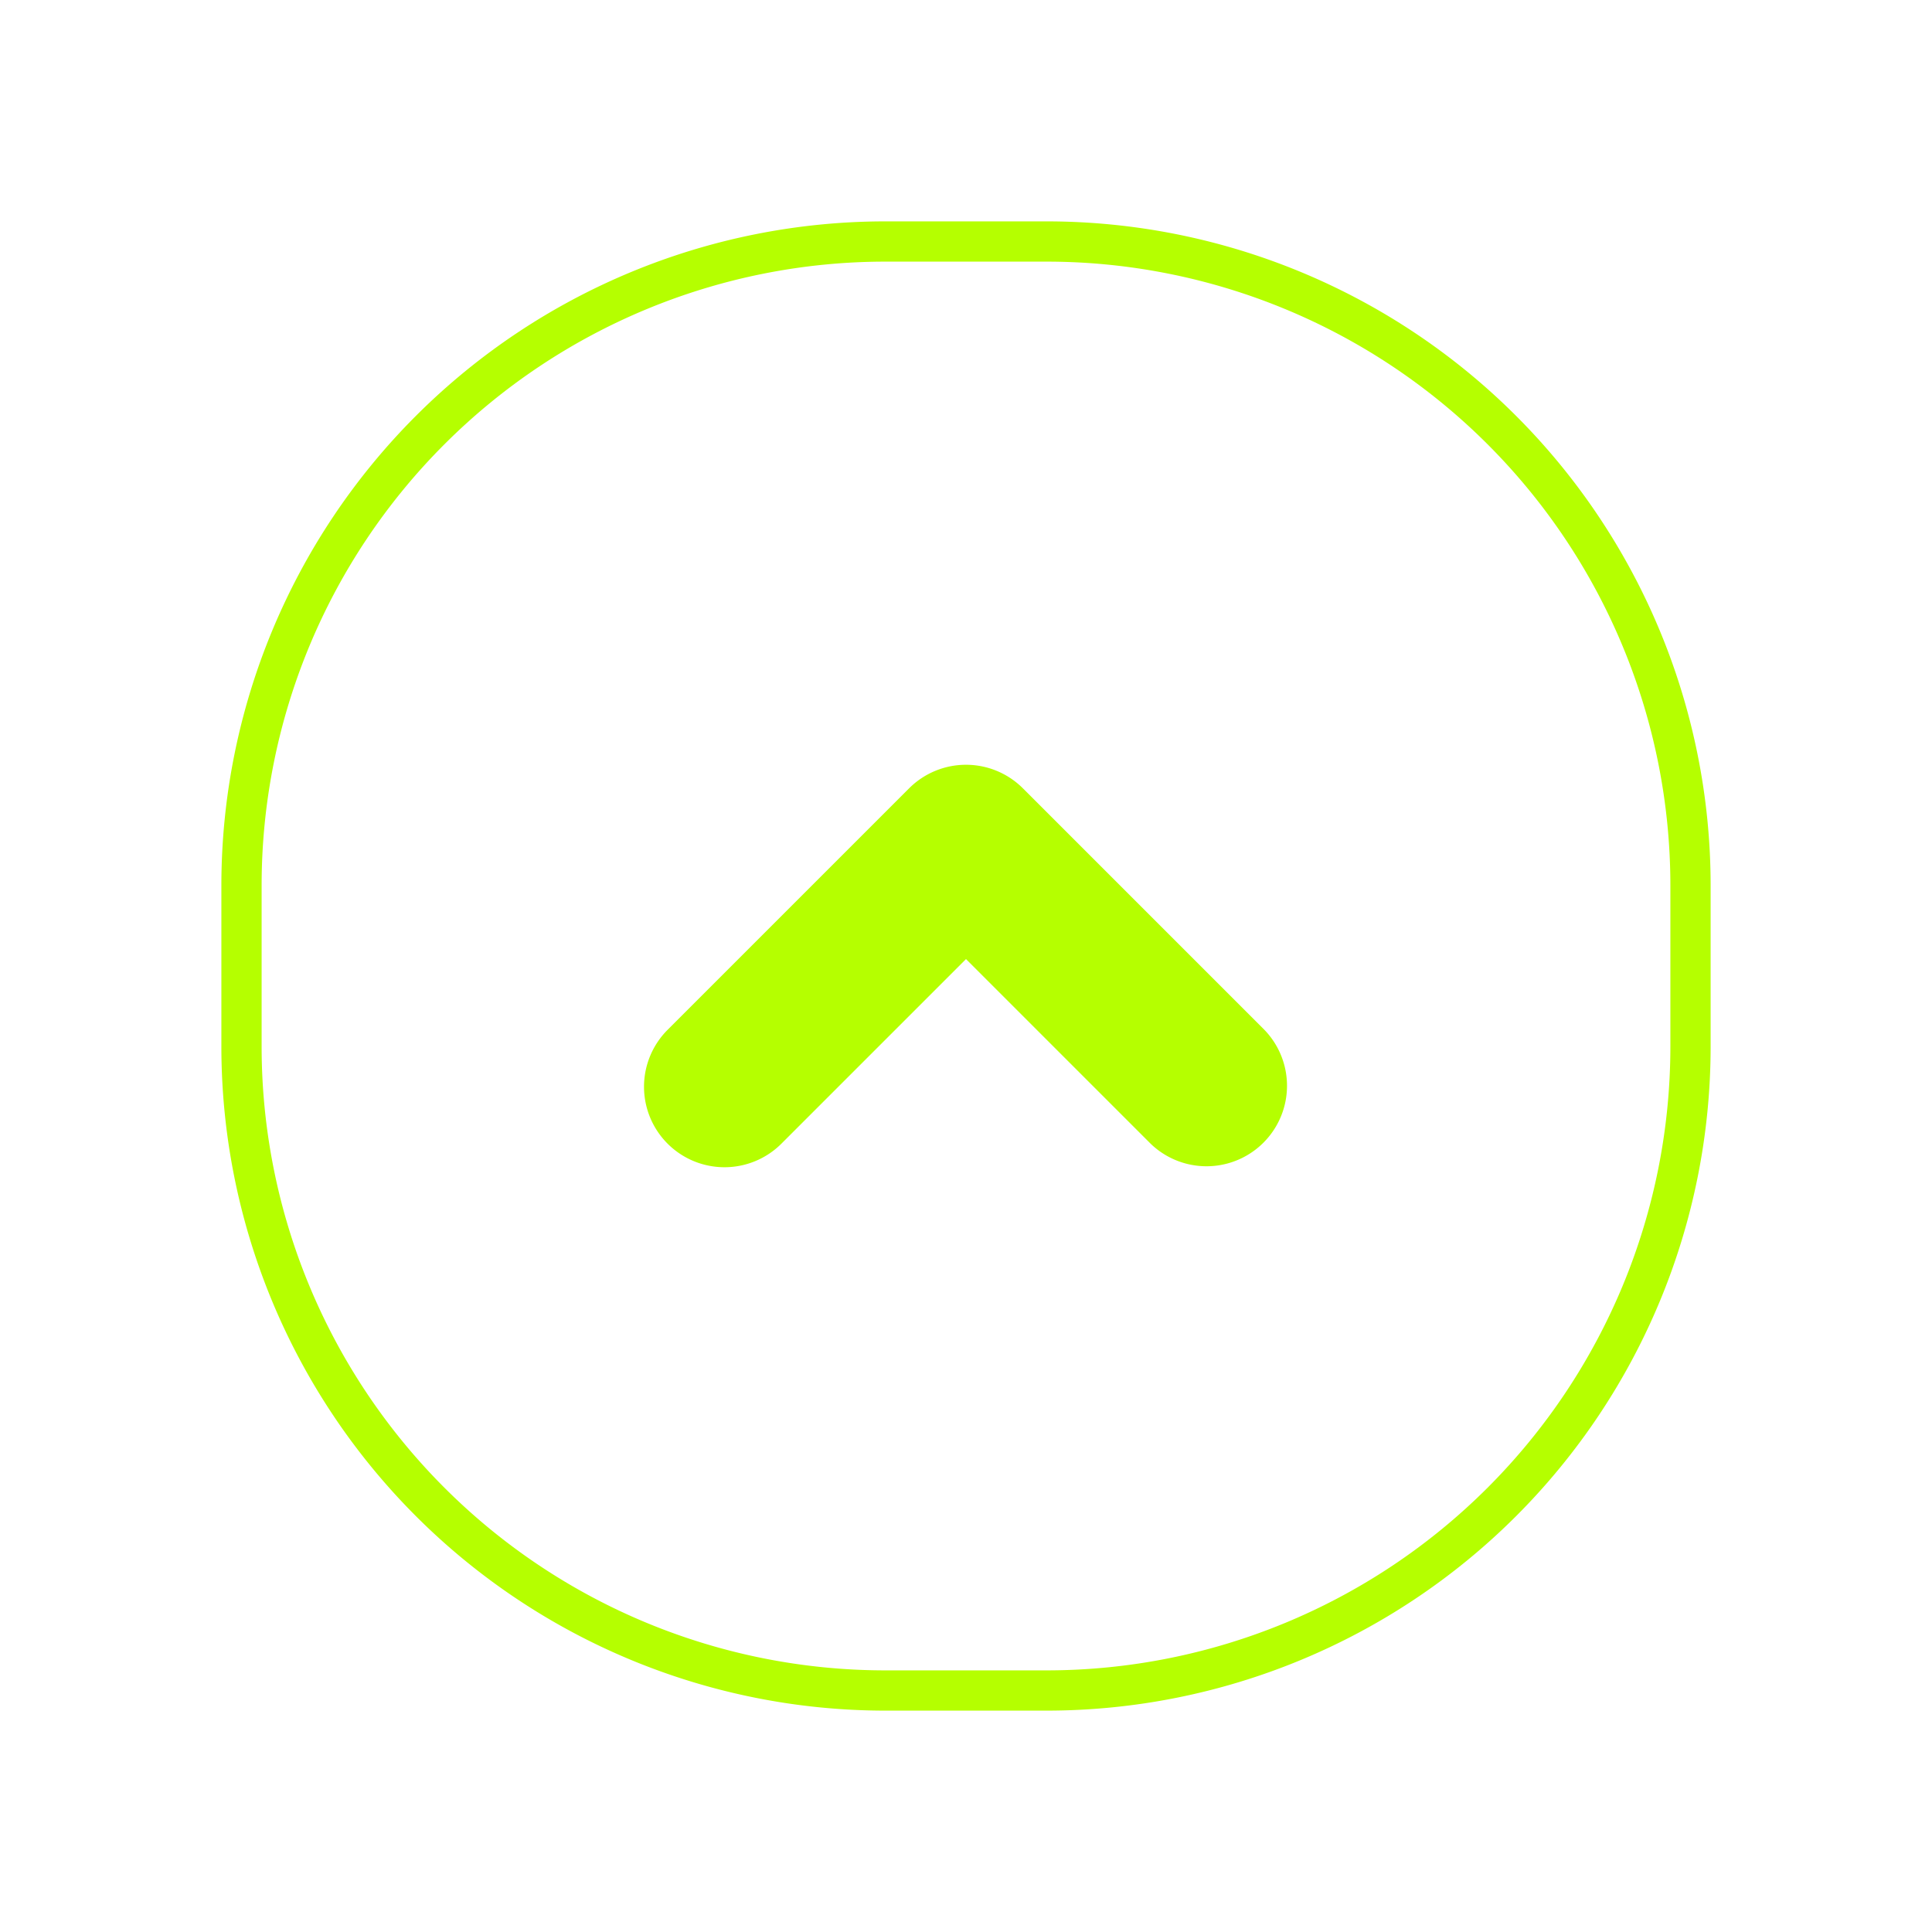 <svg xmlns="http://www.w3.org/2000/svg" width="24" height="24" fill="none" viewBox="0 0 24 24">
  <path fill="#B5FF00" fill-rule="evenodd" d="M8.293 14.207a1 1 0 0 1 0-1.414l3-3a1 1 0 0 1 1.414 0l3 3a1 1 0 0 1-1.414 1.414L12 11.914l-2.293 2.293a1 1 0 0 1-1.414 0Z" clip-rule="evenodd"/>
  <path fill="#B5FF00" fill-rule="evenodd" d="M2.75 11A8.25 8.25 0 0 1 11 2.75h2A8.25 8.25 0 0 1 21.25 11v2A8.25 8.25 0 0 1 13 21.25h-2A8.25 8.25 0 0 1 2.75 13v-2ZM11 3.25A7.75 7.75 0 0 0 3.25 11v2A7.75 7.75 0 0 0 11 20.75h2A7.75 7.75 0 0 0 20.75 13v-2A7.75 7.75 0 0 0 13 3.25h-2Z" clip-rule="evenodd"/>
</svg>
